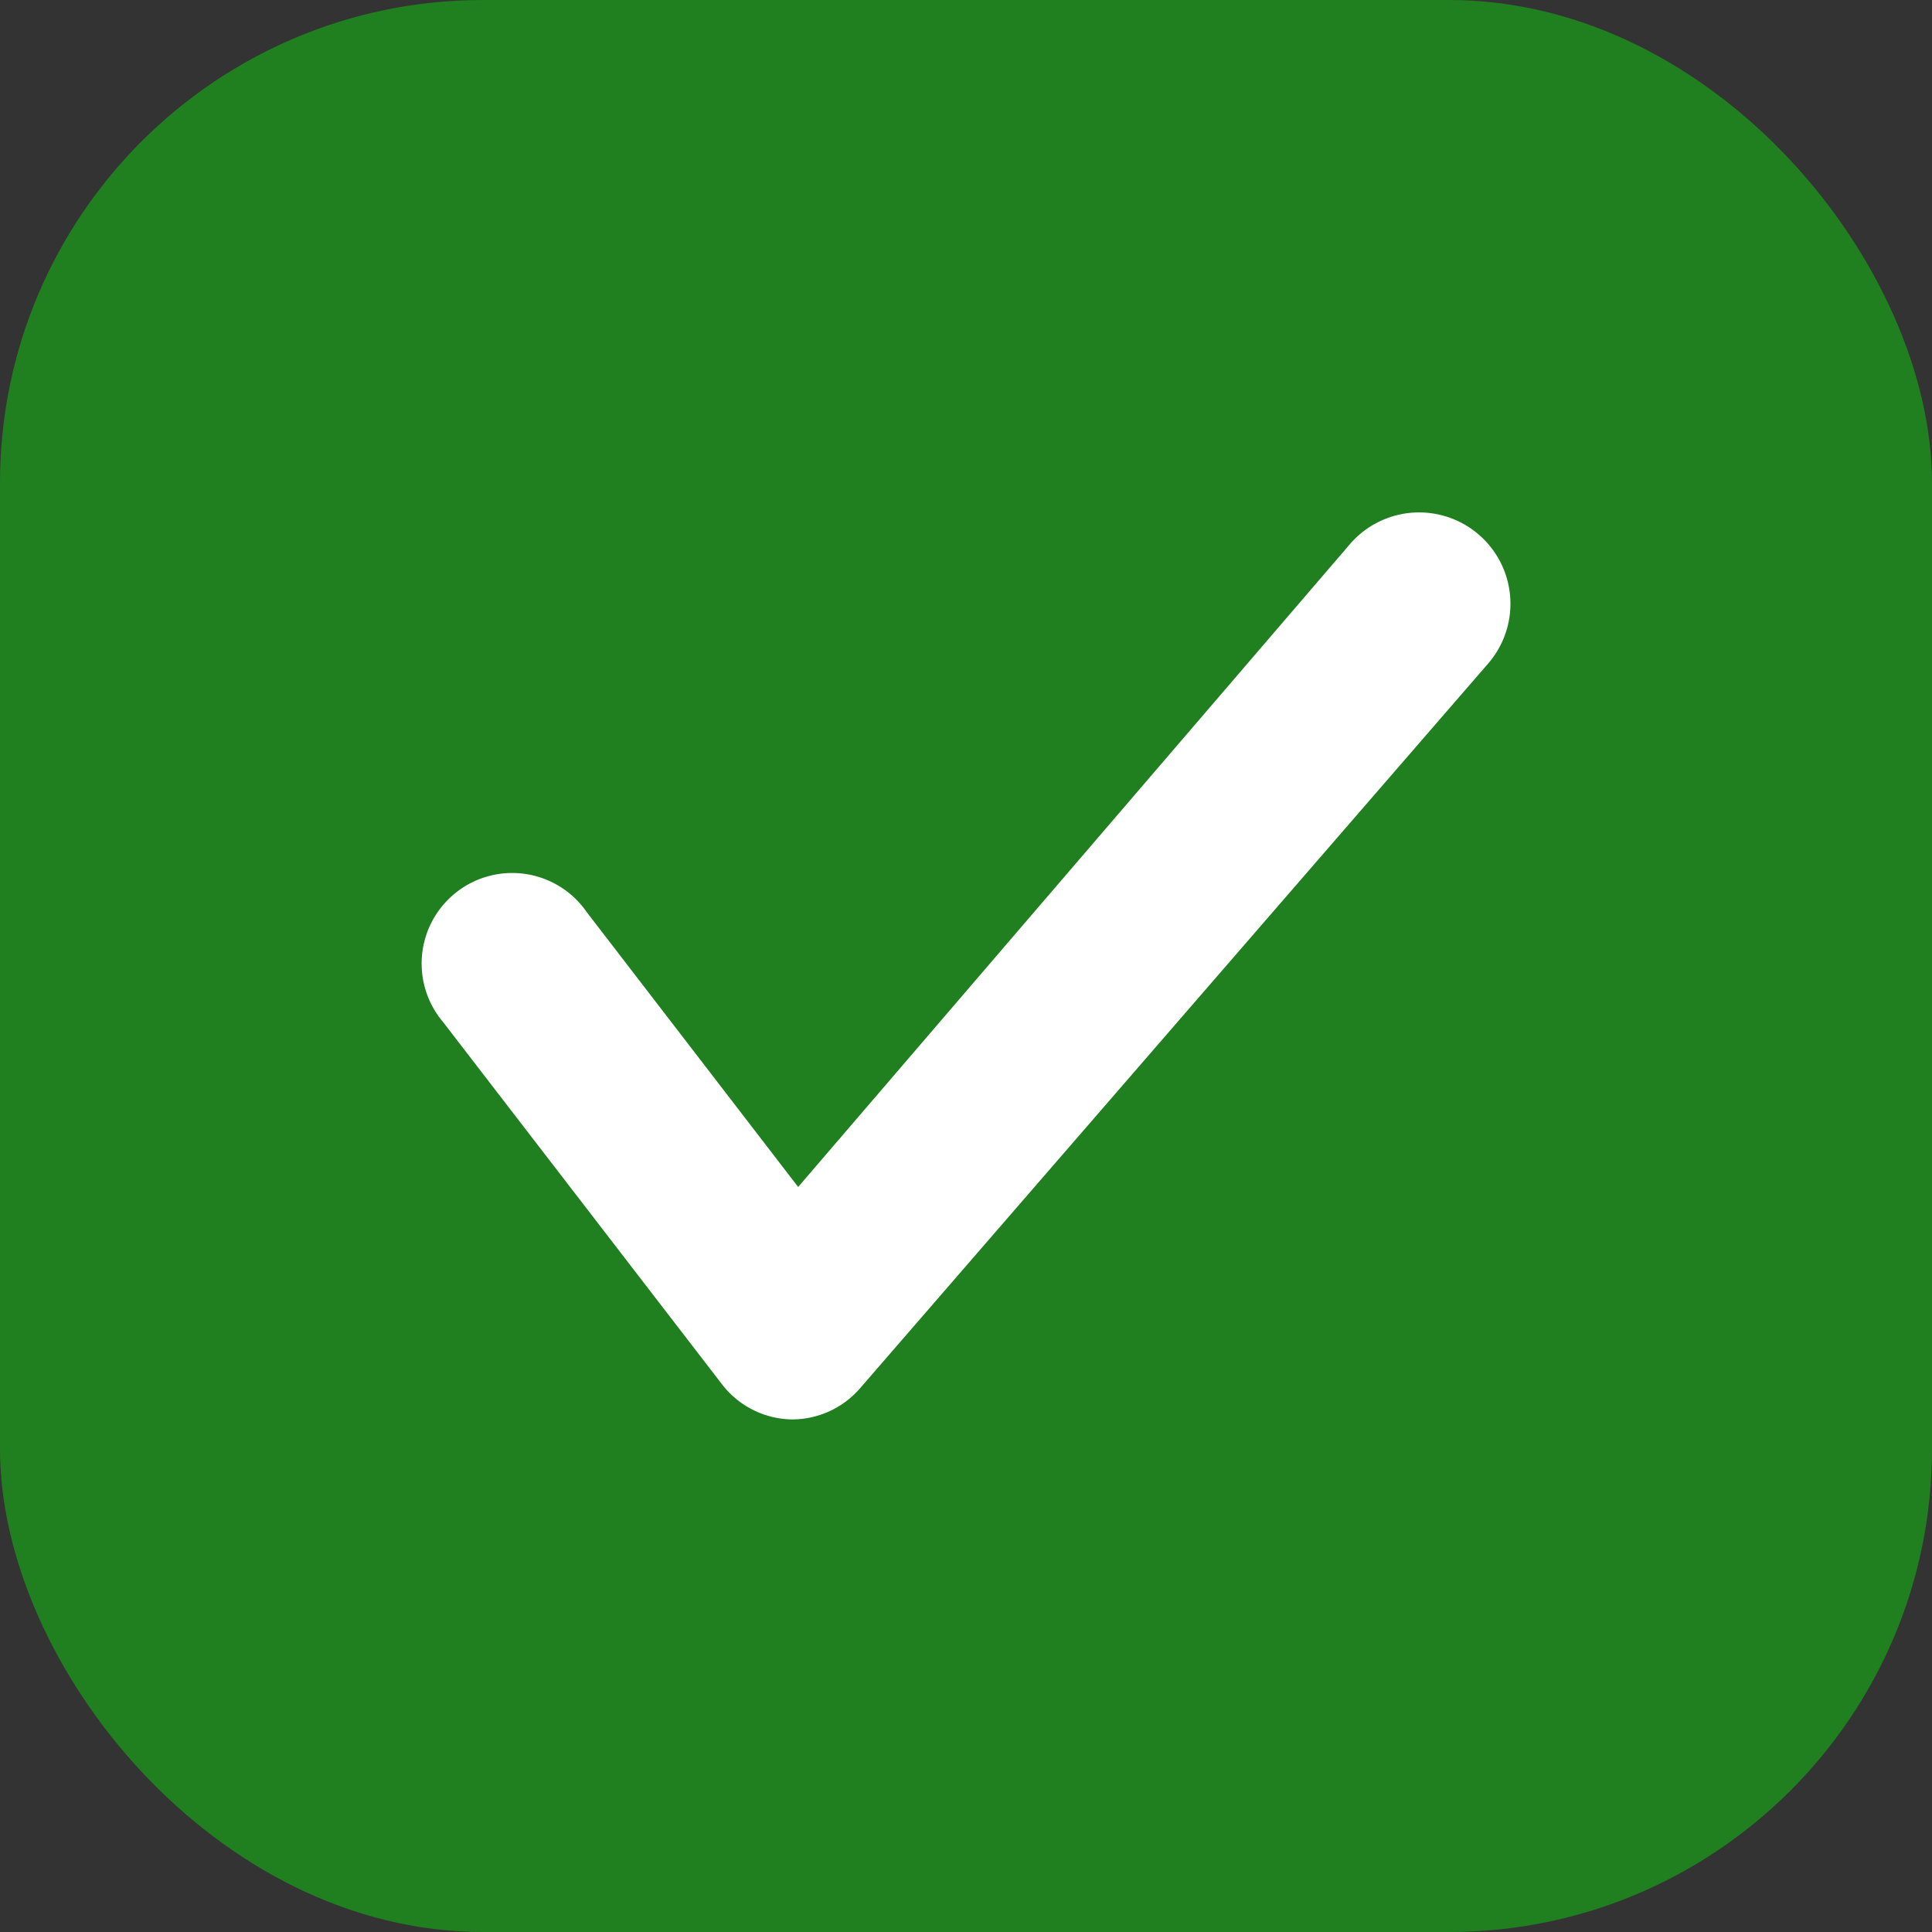 <svg xmlns="http://www.w3.org/2000/svg" viewBox="0 0 32 32"><rect x="0" y="0" width="32" height="32" fill="#333333" stroke="none"/><defs><style>.cls-1{fill:#208020;}.cls-2{fill:#fff;}</style></defs><g id="Layer_2" data-name="Layer 2"><g id="VECTOR"><rect class="cls-1" width="32" height="32" rx="8"/><path class="cls-2" d="M13.11,23.51h0a1.49,1.49,0,0,1-1.15-.58l-4.62-6a1.5,1.5,0,1,1,2.38-1.82l3.5,4.55L22.37,9a1.5,1.5,0,0,1,2.27,2L14.24,23A1.49,1.49,0,0,1,13.11,23.51Z"/></g></g></svg>